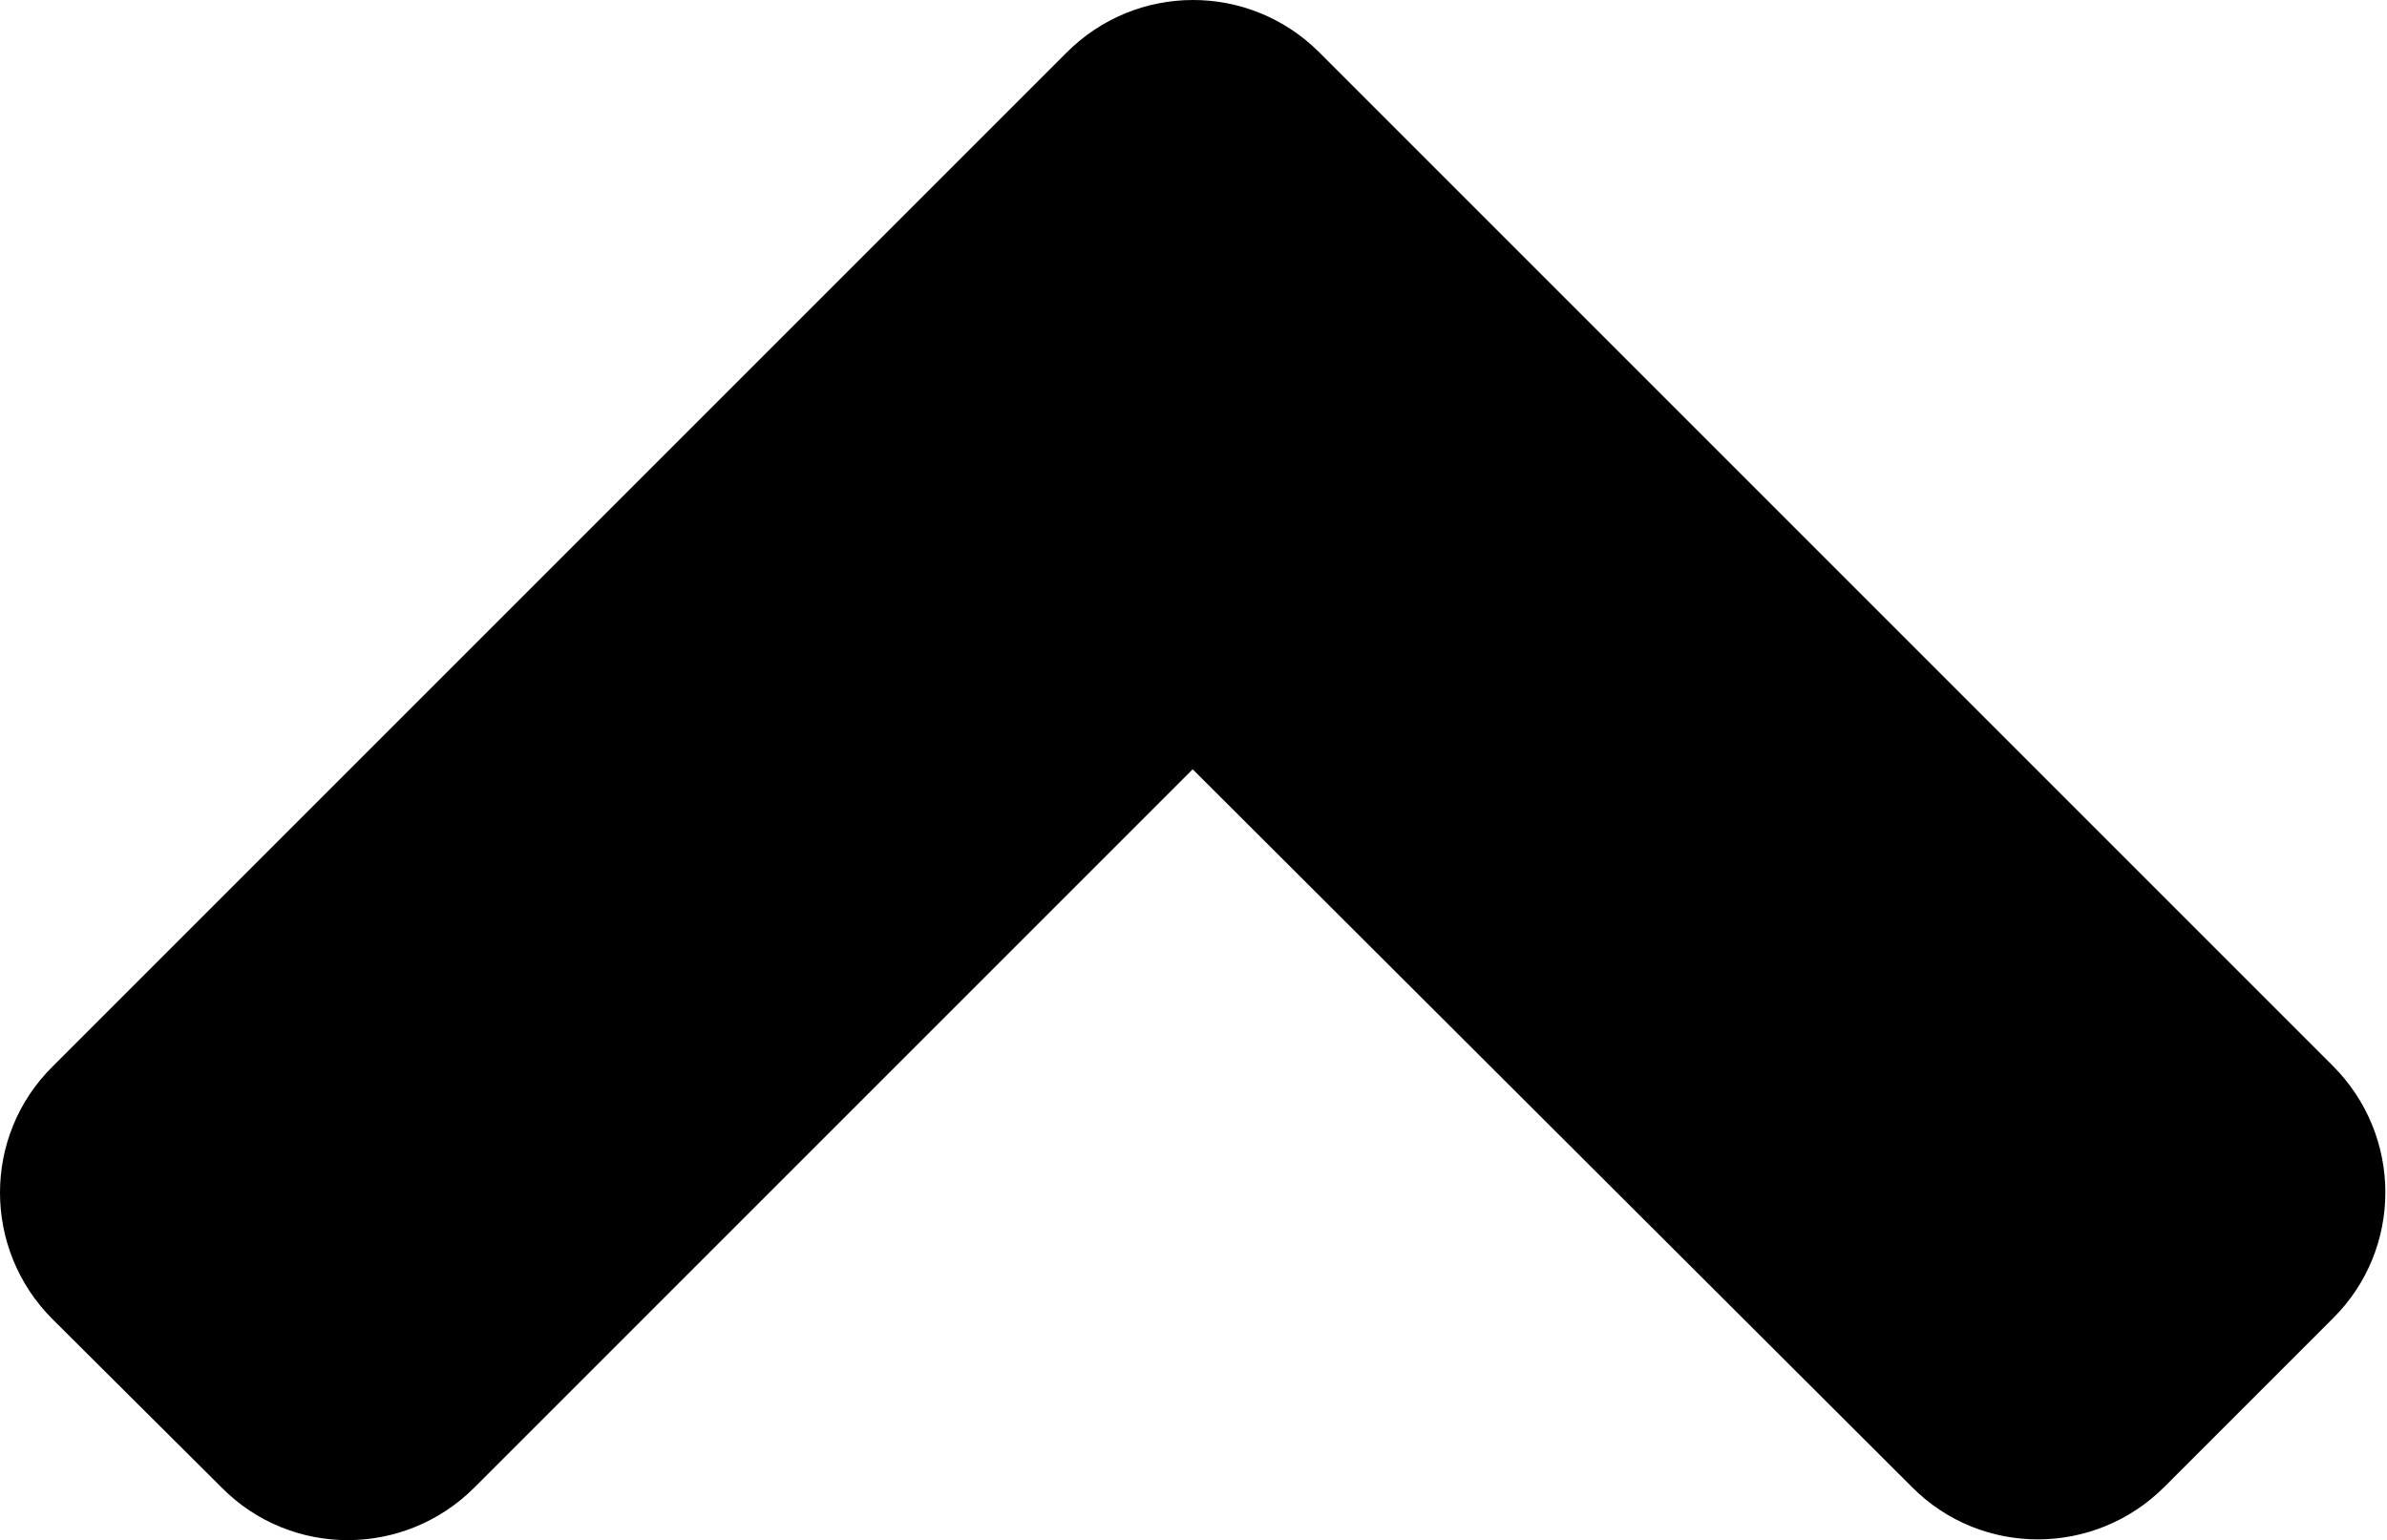 <?xml version="1.0" encoding="UTF-8" standalone="no"?><!DOCTYPE svg PUBLIC "-//W3C//DTD SVG 1.1//EN" "http://www.w3.org/Graphics/SVG/1.1/DTD/svg11.dtd"><svg width="100%" height="100%" viewBox="0 0 1001 646" version="1.1" xmlns="http://www.w3.org/2000/svg" xmlns:xlink="http://www.w3.org/1999/xlink" xml:space="preserve" xmlns:serif="http://www.serif.com/" style="fill-rule:evenodd;clip-rule:evenodd;stroke-linejoin:round;stroke-miterlimit:2;"><path d="M553.281,21.992l425,425c29.375,29.375 29.375,76.875 0,105.938l-70.625,70.625c-29.375,29.375 -76.875,29.375 -105.937,-0l-301.563,-300.938l-301.25,301.25c-29.375,29.375 -76.875,29.375 -105.937,0l-70.938,-70.625c-29.375,-29.375 -29.375,-76.875 0,-105.937l425,-425c29.375,-29.688 76.875,-29.688 106.25,-0.313Z" style="fill-rule:nonzero;"/></svg>